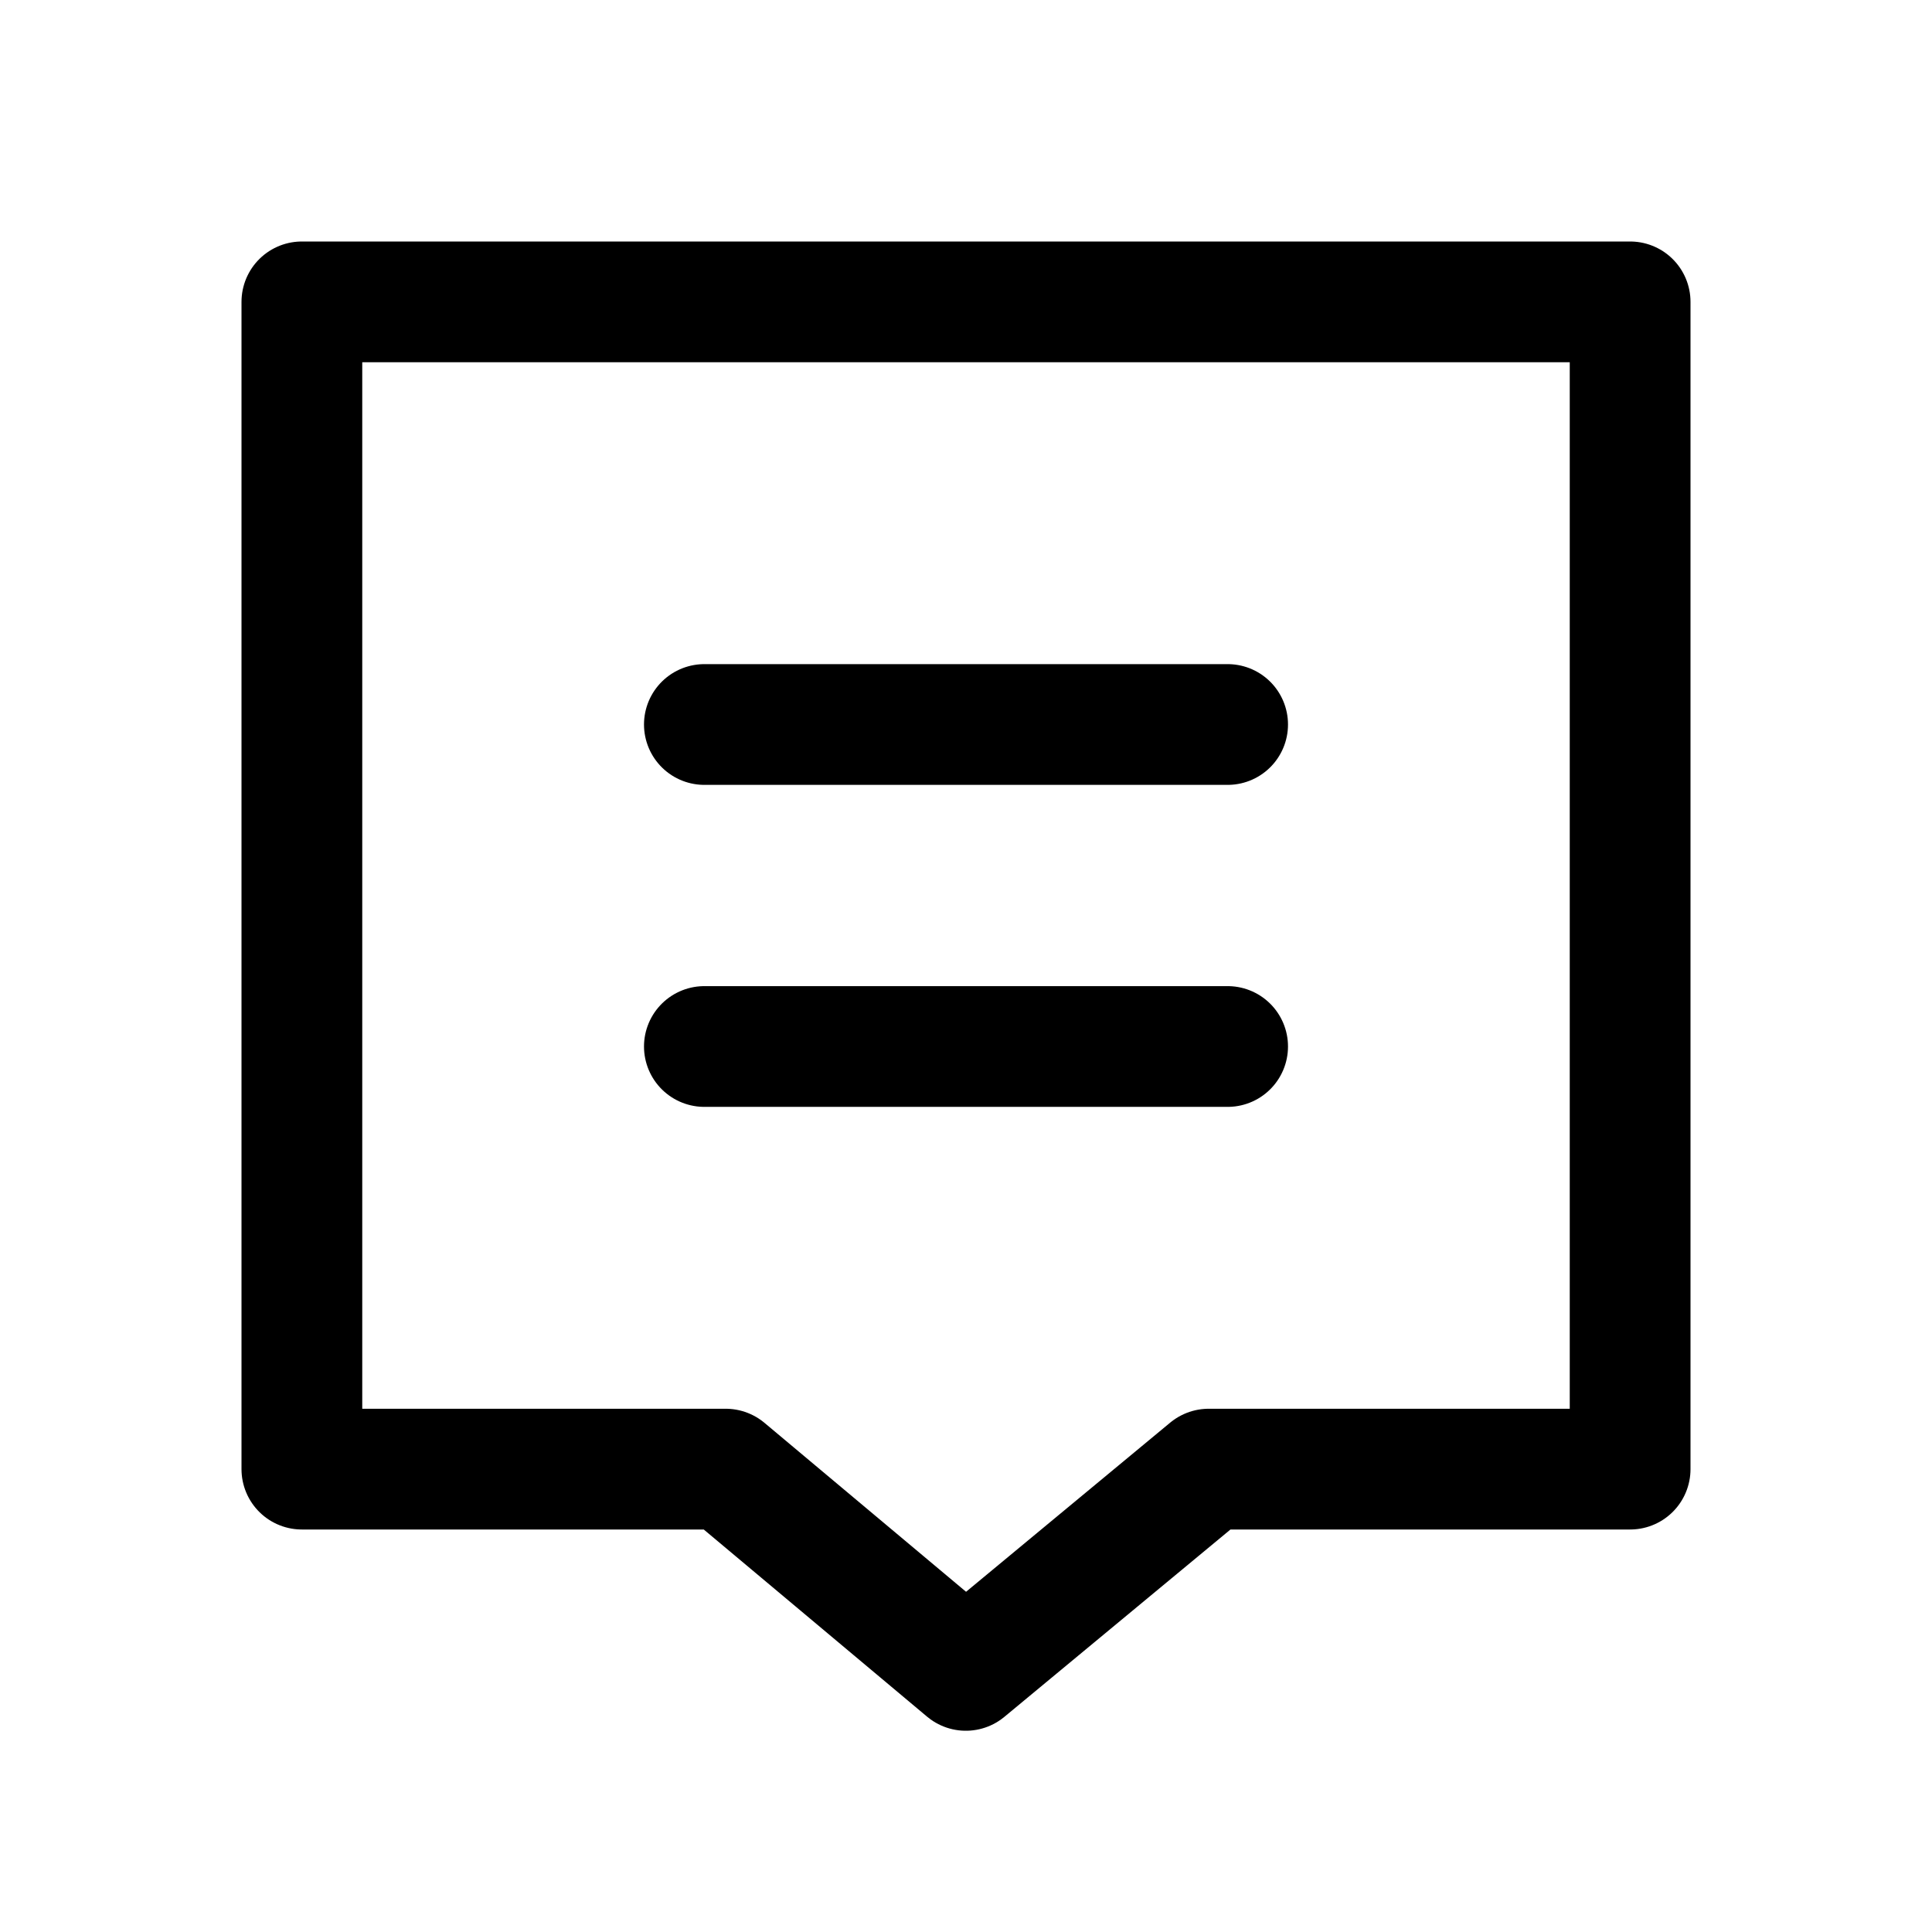 <svg width="24" height="24" viewBox="0 0 24 24" fill="none" xmlns="http://www.w3.org/2000/svg">
<path d="M15.25 9H8.75M15.25 13H8.75M3.75 3.75H20.25V18.25H15.015L11.998 20.75L9.015 18.25H3.75V3.75Z" stroke="currentColor" stroke-width="1.5" stroke-linecap="round" stroke-linejoin="round"/>
</svg>
